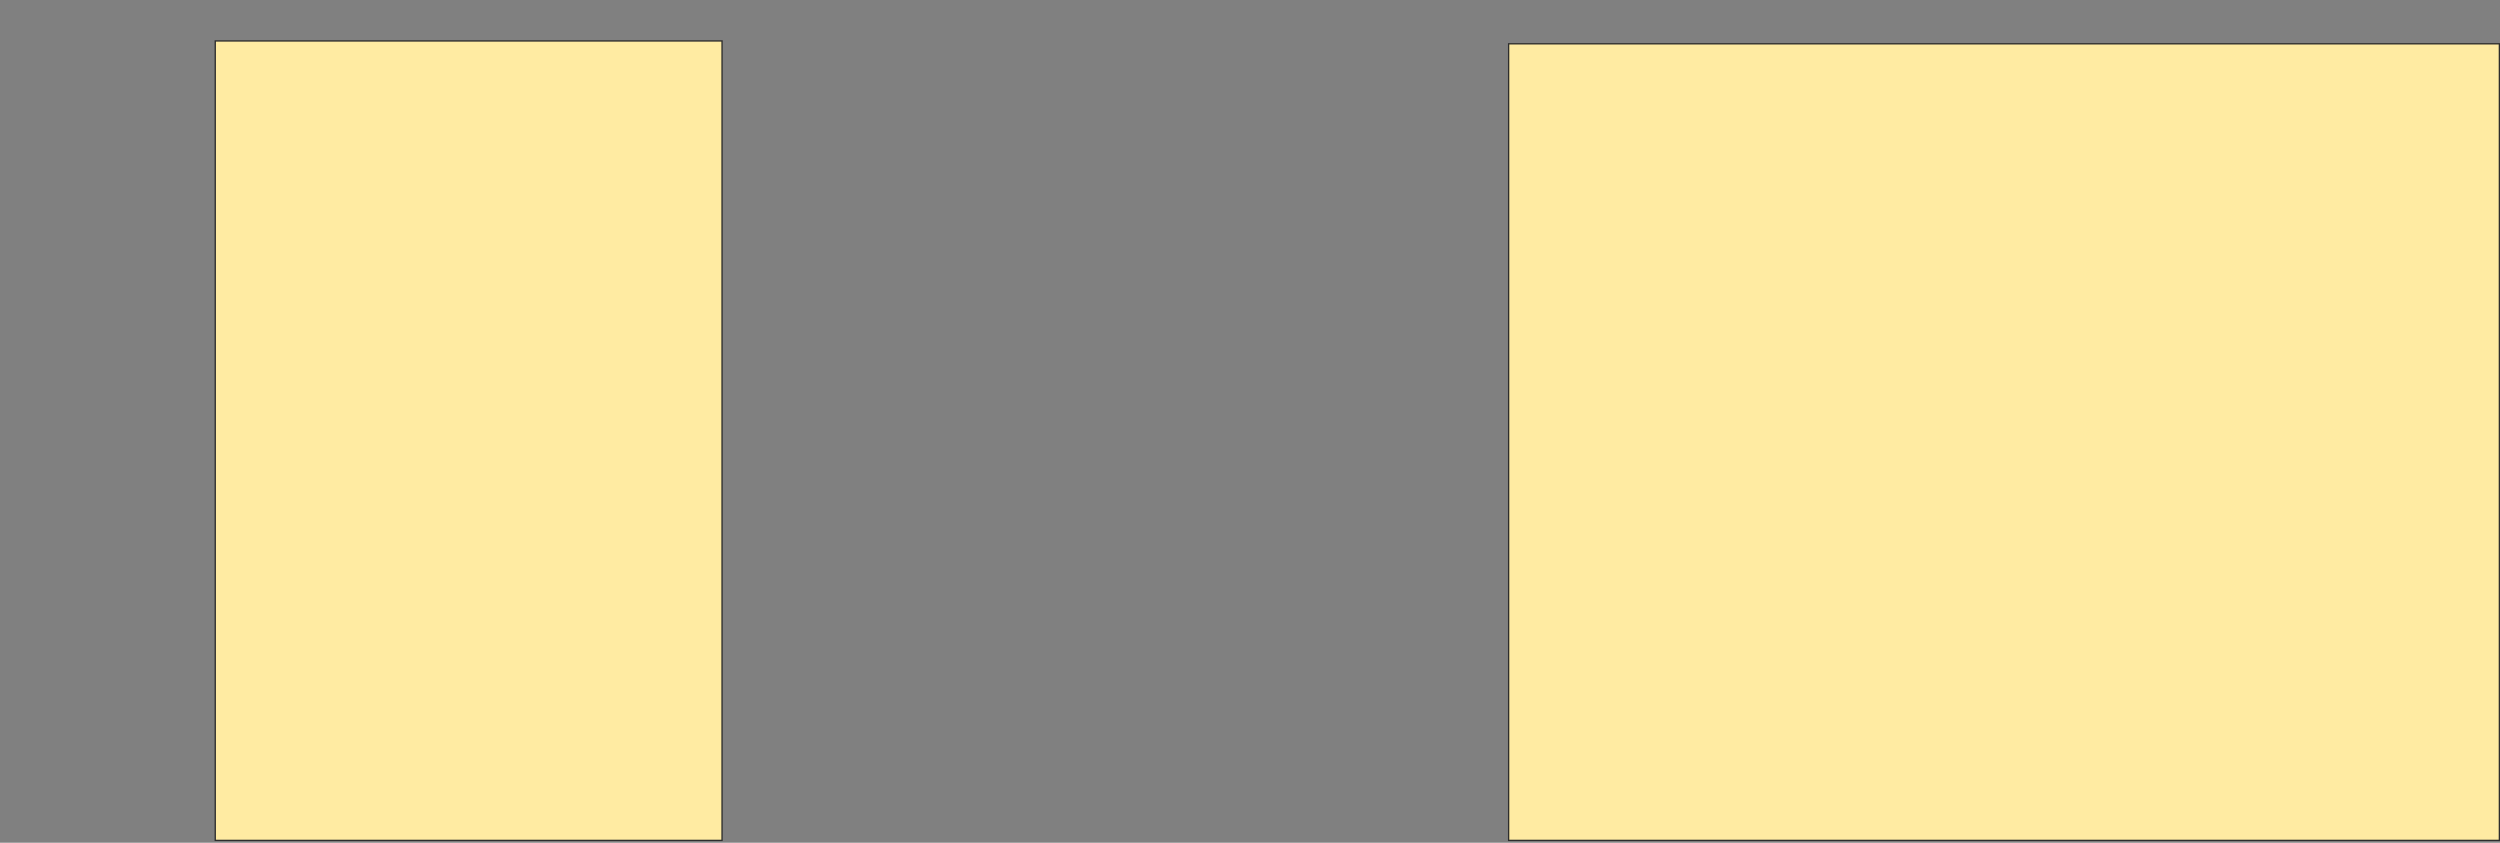 <svg height="628" width="1863" xmlns="http://www.w3.org/2000/svg">
 <rect width="100%" height="100%" fill="#808080" stroke="none"/>
 <!-- Created with Image Occlusion Enhanced -->
 <g>
  <title>Labels</title>
 </g>
 <g>
  <title>Masks</title>
  <rect fill="#FFEBA2" height="595.745" id="a0c58a36379f4683ad99a7b17ef54e3e-ao-1" stroke="#2D2D2D" width="377.66" x="160.404" y="30.511"/>
  
  <rect fill="#FFEBA2" height="593.617" id="a0c58a36379f4683ad99a7b17ef54e3e-ao-3" stroke="#2D2D2D" width="738.298" x="1124.234" y="32.638"/>
 </g>
</svg>